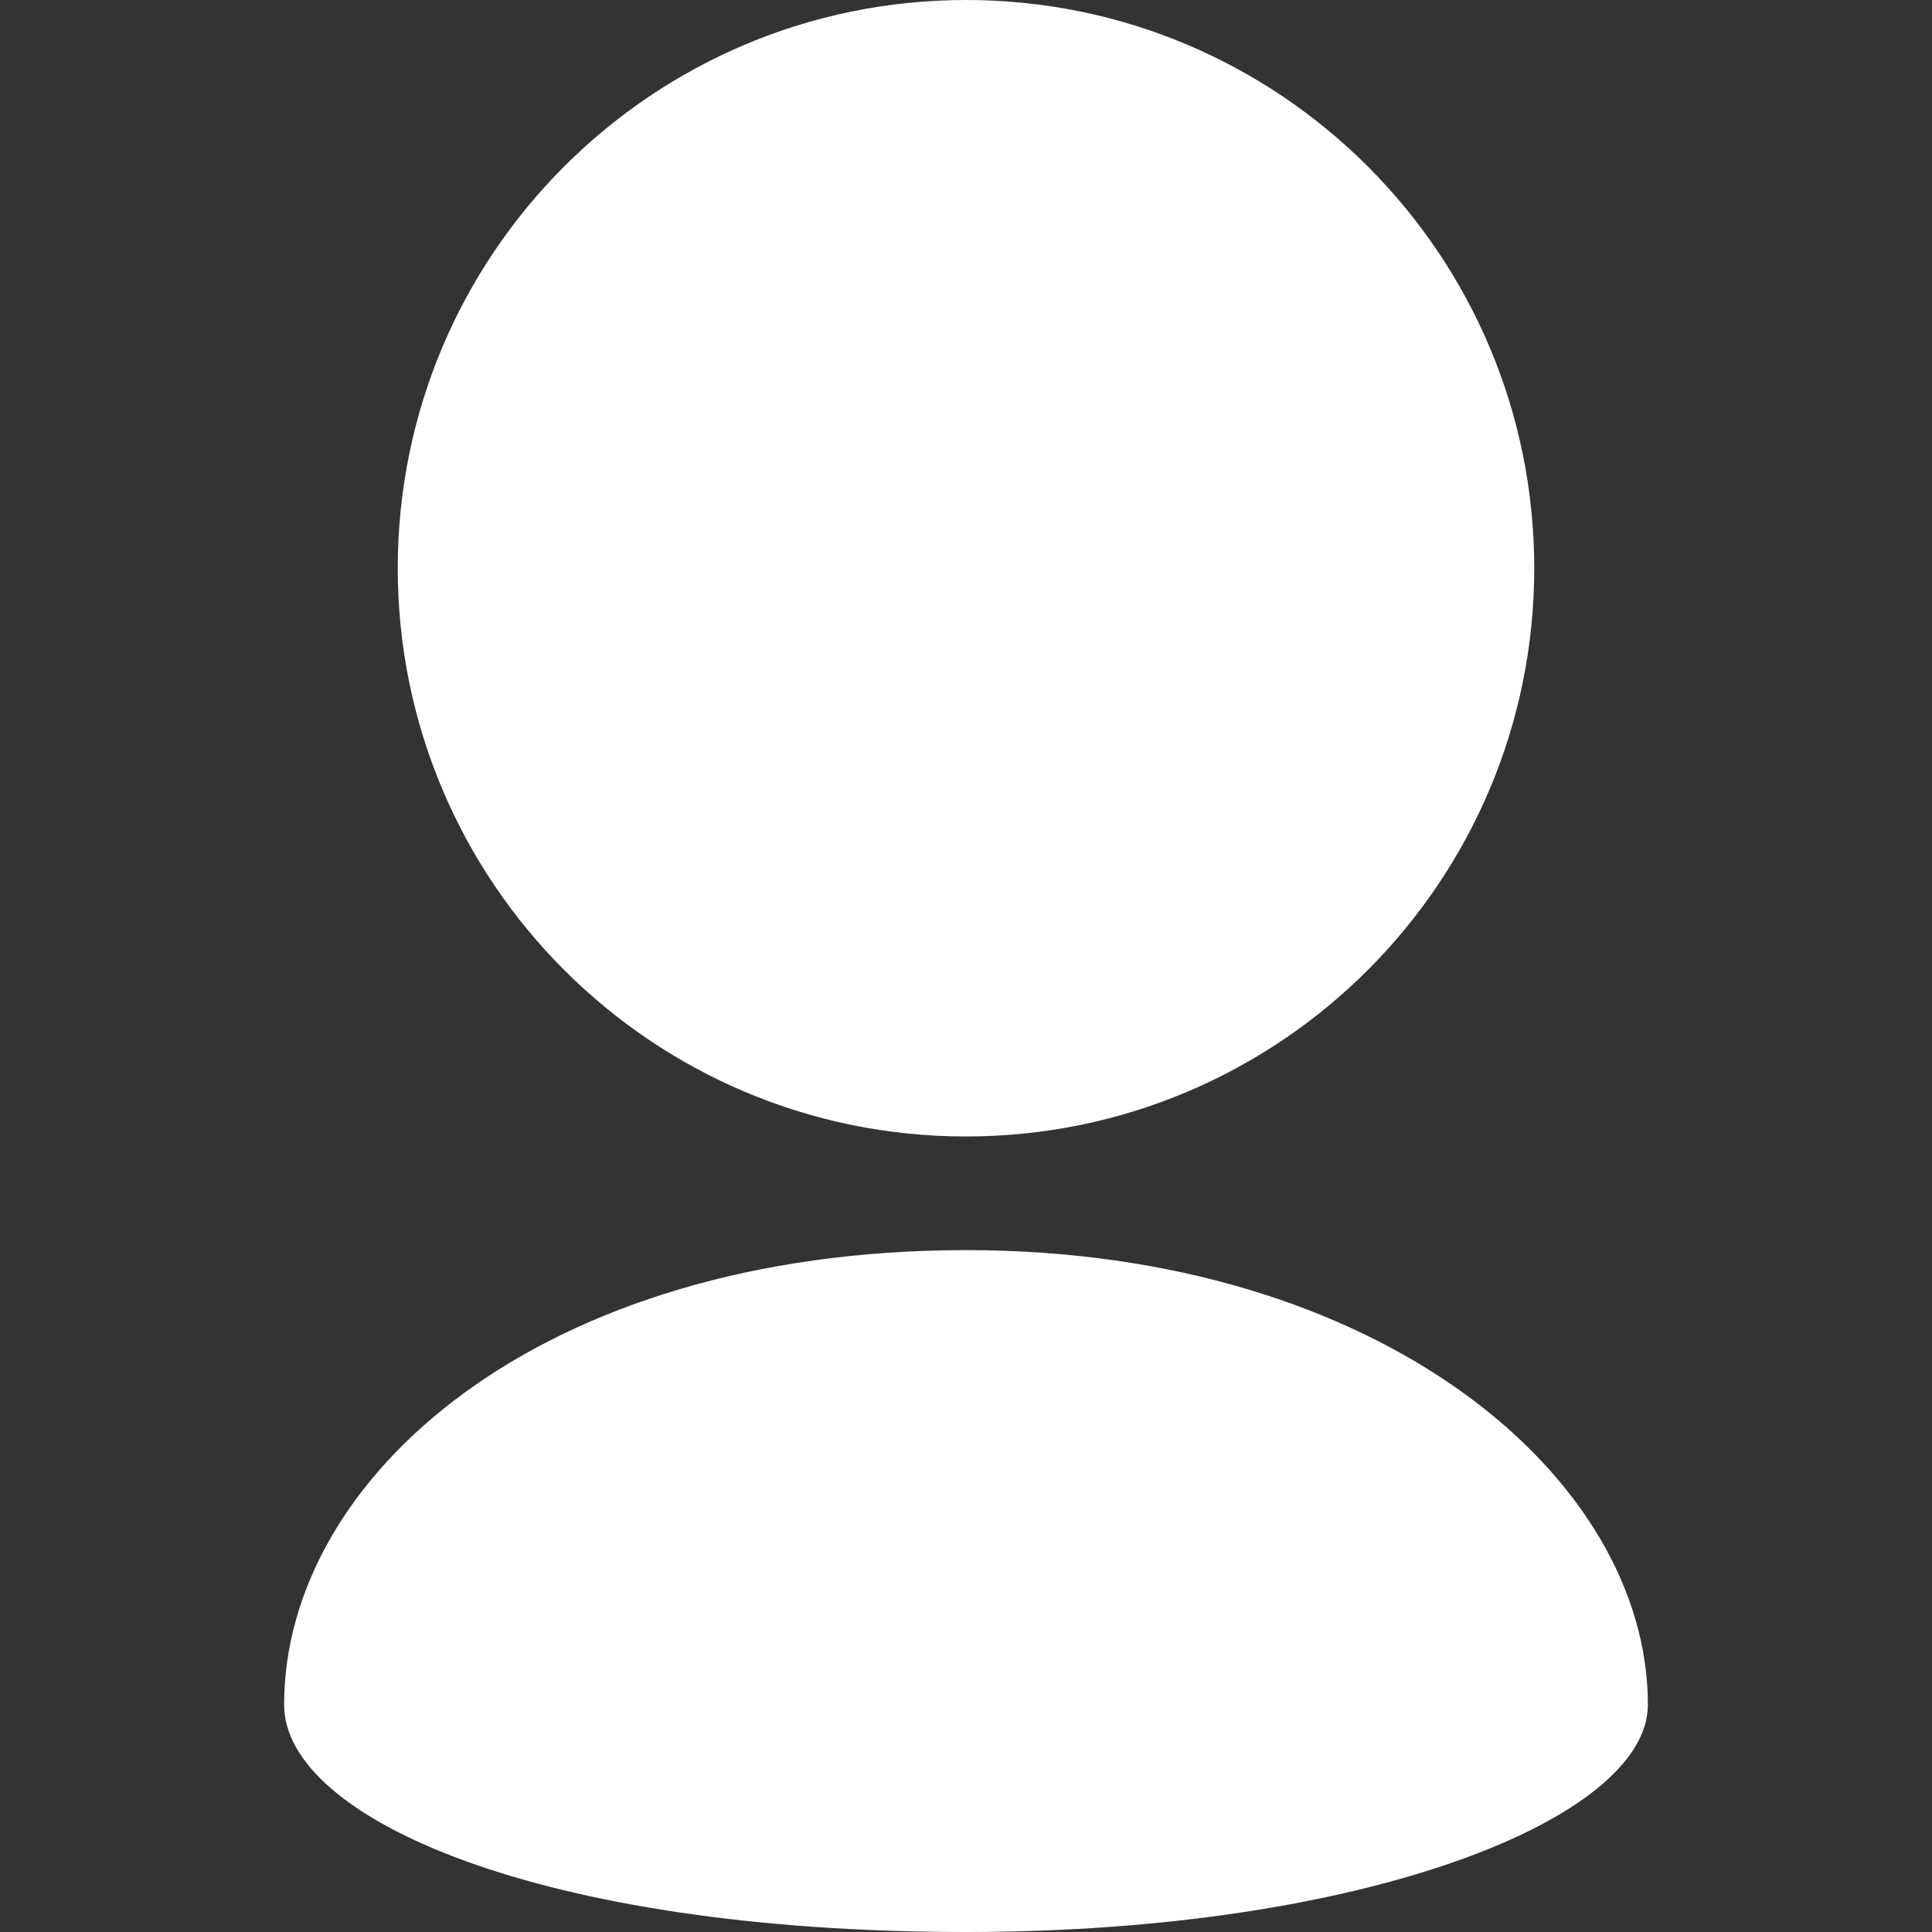 <?xml version="1.0" encoding="iso-8859-1"?>
<!-- Generator: Adobe Illustrator 18.1.1, SVG Export Plug-In . SVG Version: 6.00 Build 0)  -->
<svg xmlns="http://www.w3.org/2000/svg" xmlns:xlink="http://www.w3.org/1999/xlink" version="1.1" id="Capa_1" x="0px" y="0px" viewBox="0 0 17 17" style="enable-background:new 0 0 17 17;" xml:space="preserve" width="512px" height="512px">
<rect x="0" y="0" width="17" height="17" fill="#333333" stroke="none"/>
<g>
	<path d="M13.5,5c0-1.381-0.56-2.631-1.464-3.535C11.131,0.56,9.881,0,8.5,0S5.869,0.56,4.964,1.465   C4.06,2.369,3.5,3.619,3.5,5s0.56,2.631,1.464,3.535C5.869,9.44,7.119,10,8.5,10s2.631-0.56,3.536-1.465   C12.94,7.631,13.5,6.381,13.5,5z" fill="#FFFFFF"/>
	<path d="M2.5,15c0,1,2.25,2,6,2c3.518,0,6-1,6-2c0-2-2.354-4-6-4C4.75,11,2.5,13,2.5,15z" fill="#FFFFFF"/>
</g>
<g>
</g>
<g>
</g>
<g>
</g>
<g>
</g>
<g>
</g>
<g>
</g>
<g>
</g>
<g>
</g>
<g>
</g>
<g>
</g>
<g>
</g>
<g>
</g>
<g>
</g>
<g>
</g>
<g>
</g>
</svg>
